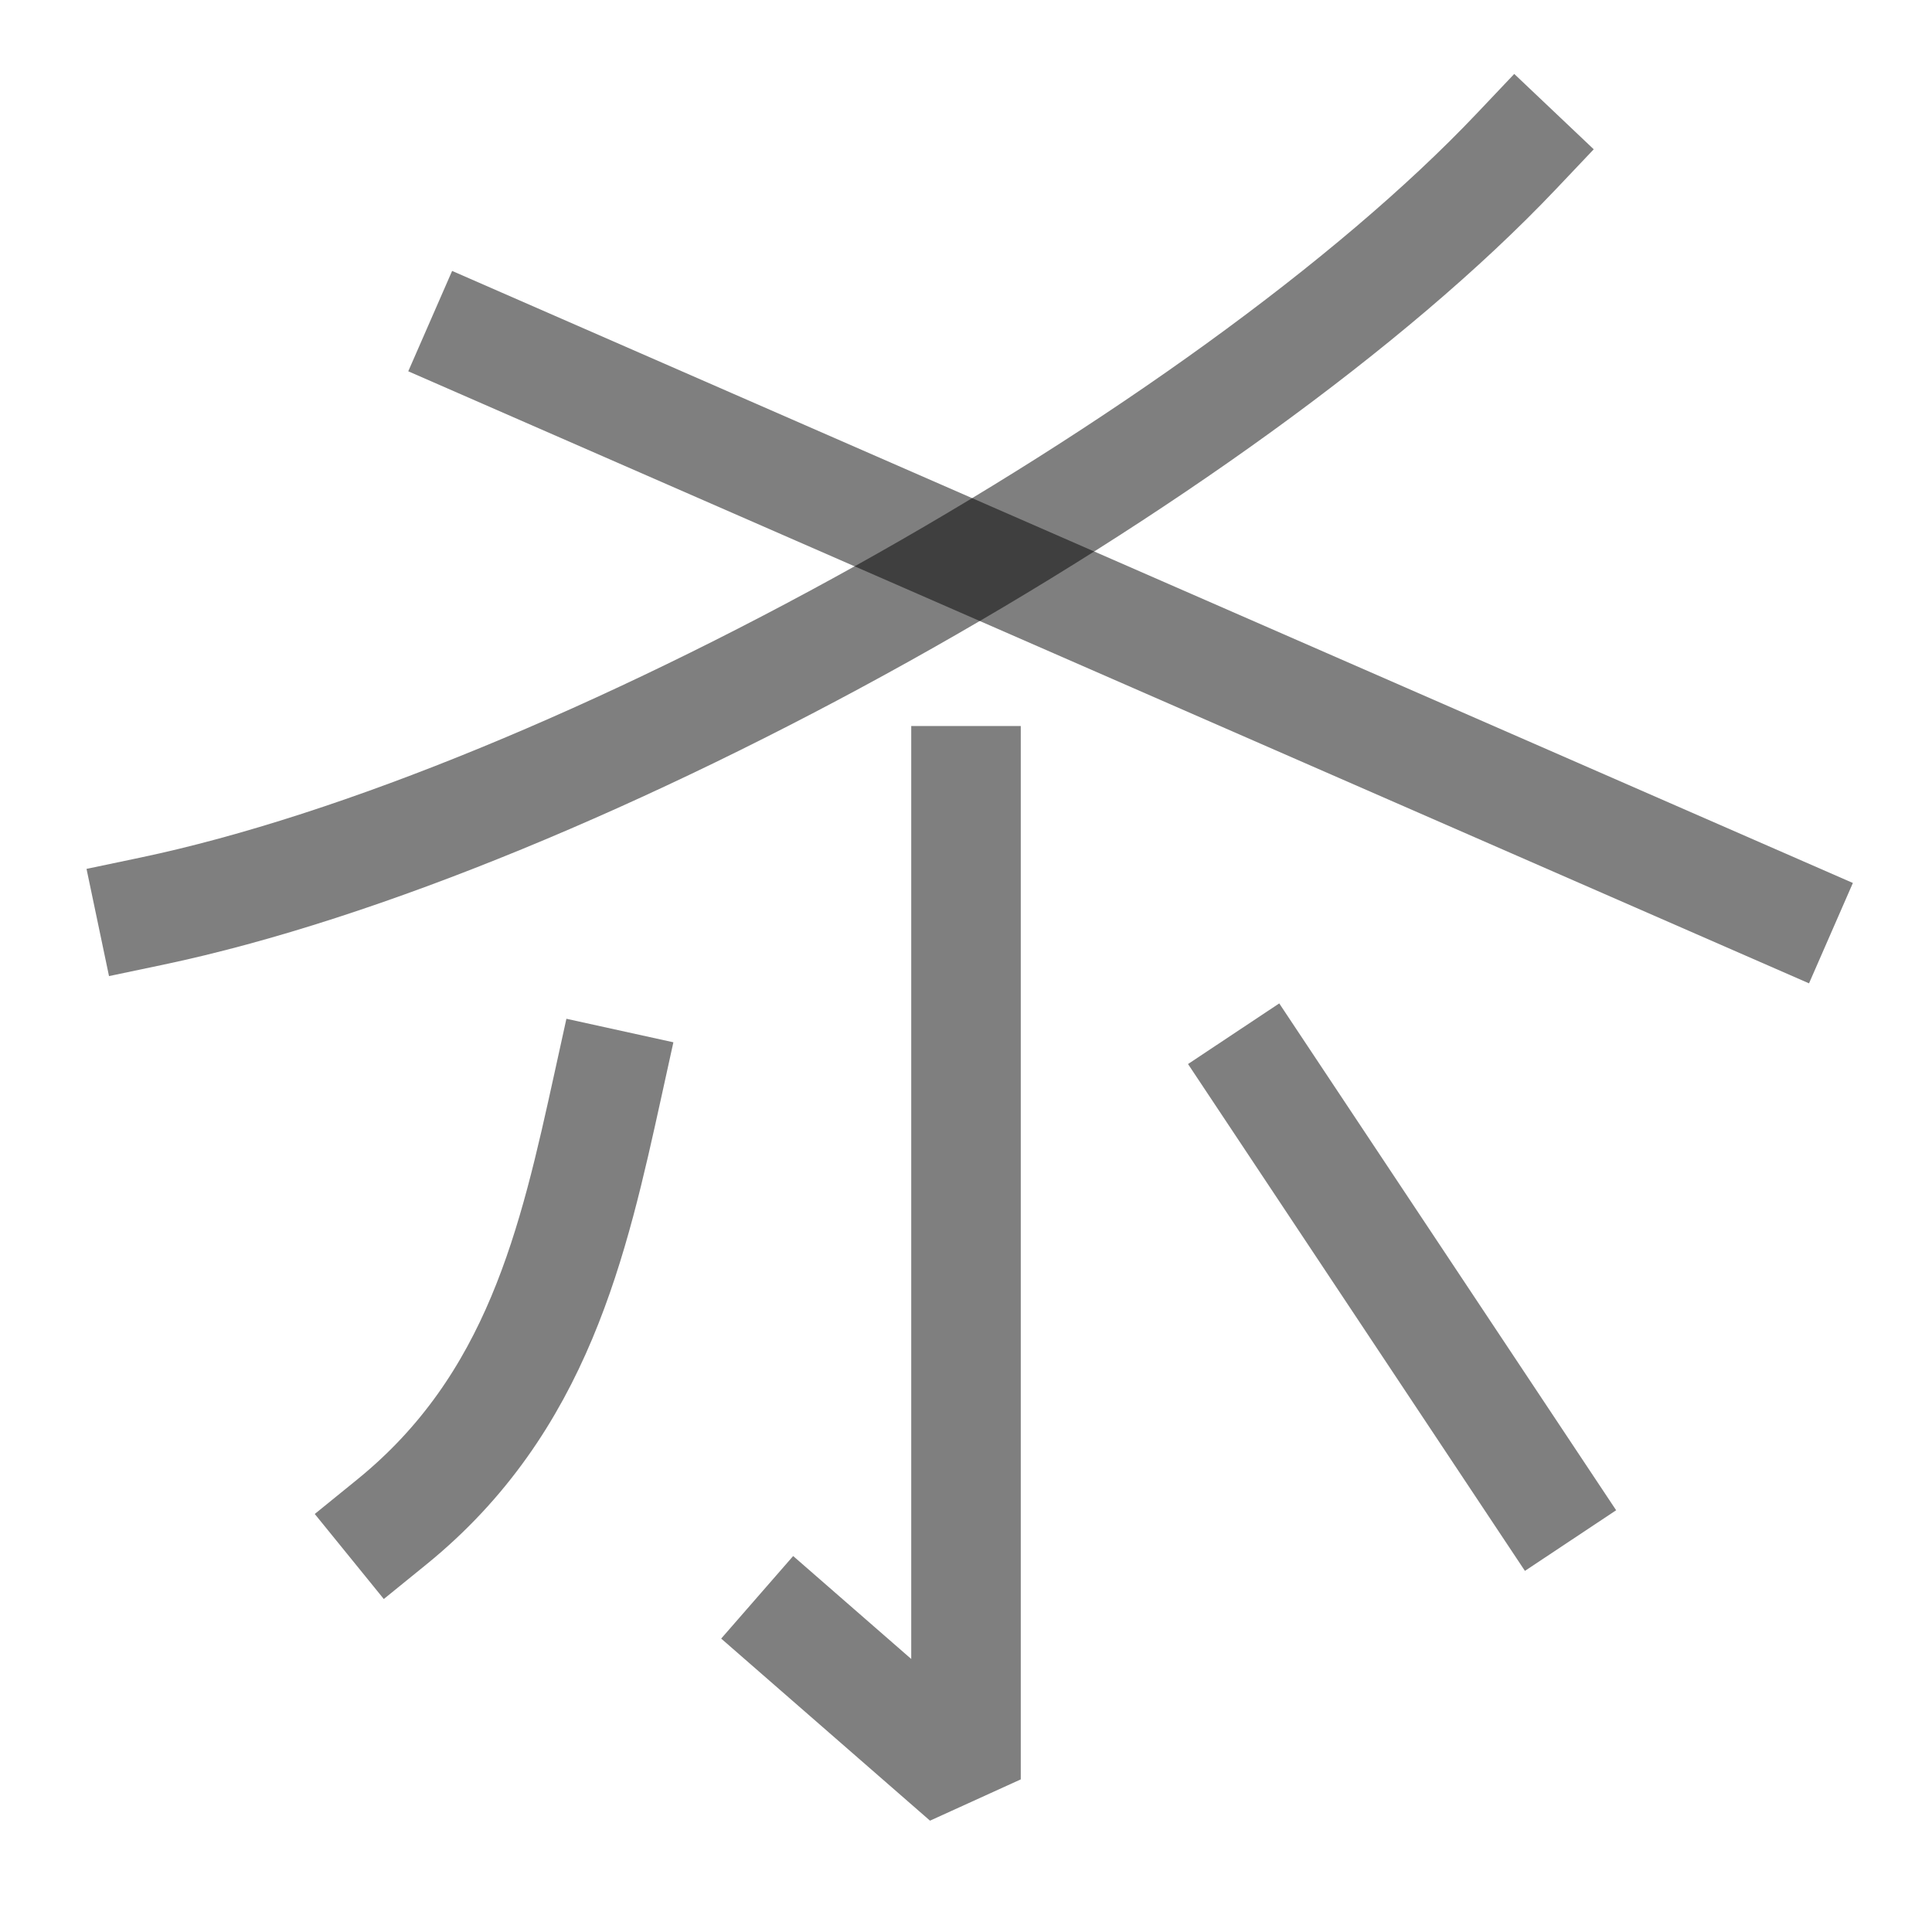 <?xml version="1.0" encoding="UTF-8" standalone="no"?>
<!-- Created with Inkscape (http://www.inkscape.org/) -->

<svg
   width="1000"
   height="1000"
   viewBox="0 0 264.583 264.583"
   version="1.1"
   id="svg5"
   inkscape:version="1.2.1 (9c6d41e410, 2022-07-14)"
   sodipodi:docname="花.svg"
   xmlns:inkscape="http://www.inkscape.org/namespaces/inkscape"
   xmlns:sodipodi="http://sodipodi.sourceforge.net/DTD/sodipodi-0.dtd"
   xmlns="http://www.w3.org/2000/svg"
   xmlns:svg="http://www.w3.org/2000/svg">
  <sodipodi:namedview
     id="namedview7"
     pagecolor="#ffffff"
     bordercolor="#000000"
     borderopacity="0.25"
     inkscape:showpageshadow="2"
     inkscape:pageopacity="0.0"
     inkscape:pagecheckerboard="0"
     inkscape:deskcolor="#d1d1d1"
     inkscape:document-units="mm"
     showgrid="false"
     inkscape:zoom="0.42048261"
     inkscape:cx="683.73815"
     inkscape:cy="681.35993"
     inkscape:window-width="1920"
     inkscape:window-height="1191"
     inkscape:window-x="-9"
     inkscape:window-y="-9"
     inkscape:window-maximized="1"
     inkscape:current-layer="layer1"
     showguides="true">
    <sodipodi:guide
       position="0,251.354"
       orientation="0,1"
       id="guide740"
       inkscape:locked="false"
       inkscape:label=""
       inkscape:color="rgb(0,134,229)" />
    <sodipodi:guide
       position="0,13.229"
       orientation="0,-1"
       id="guide956"
       inkscape:locked="false" />
    <sodipodi:guide
       position="13.229,264.583"
       orientation="1,0"
       id="guide958"
       inkscape:locked="false" />
    <sodipodi:guide
       position="251.354,264.583"
       orientation="1,0"
       id="guide960"
       inkscape:locked="false" />
    <sodipodi:guide
       position="132.292,264.583"
       orientation="1,0"
       id="guide962"
       inkscape:locked="false" />
    <sodipodi:guide
       position="13.229,132.292"
       orientation="0,-1"
       id="guide964"
       inkscape:locked="false" />
  </sodipodi:namedview>
  <defs
     id="defs2" />
  <g
     inkscape:label="Layer 1"
     inkscape:groupmode="layer"
     id="layer1">
    <path
       style="fill:none;stroke:#000000;stroke-width:15;stroke-linecap:square;stroke-linejoin:bevel;stroke-opacity:0.5"
       d="m 132.292,106.93 -1e-5,136.753 L 109.346,223.677"
       id="path6397"
       sodipodi:nodetypes="ccc" />
    <path
       style="fill:none;stroke:#000000;stroke-width:15;stroke-linecap:square;stroke-linejoin:bevel;stroke-opacity:0.5"
       d="m 53.655,208.431 c 20.011,-16.247 24.876,-38.362 29.628,-59.977"
       id="path6399"
       sodipodi:nodetypes="cc" />
    <path
       style="fill:none;stroke:#000000;stroke-width:15;stroke-linecap:square;stroke-linejoin:bevel;stroke-opacity:0.5"
       d="M 210.929,204.731 173.095,147.812"
       id="path6401"
       sodipodi:nodetypes="cc" />
    <path
       style="fill:none;fill-opacity:1;stroke:#000000;stroke-width:15;stroke-linecap:square;stroke-linejoin:bevel;stroke-dasharray:none;stroke-opacity:0.5"
       d="M 207.656,20.729 C 167.671,62.91 78.316,112.709 20.729,124.792"
       id="path1522"
       sodipodi:nodetypes="cc" />
    <path
       style="fill:none;fill-opacity:1;stroke:#000000;stroke-width:15;stroke-linecap:square;stroke-linejoin:bevel;stroke-dasharray:none;stroke-opacity:0.5"
       d="M 243.872,124.791 65.786,46.978"
       id="path1528"
       sodipodi:nodetypes="cc" />
  </g>
</svg>
